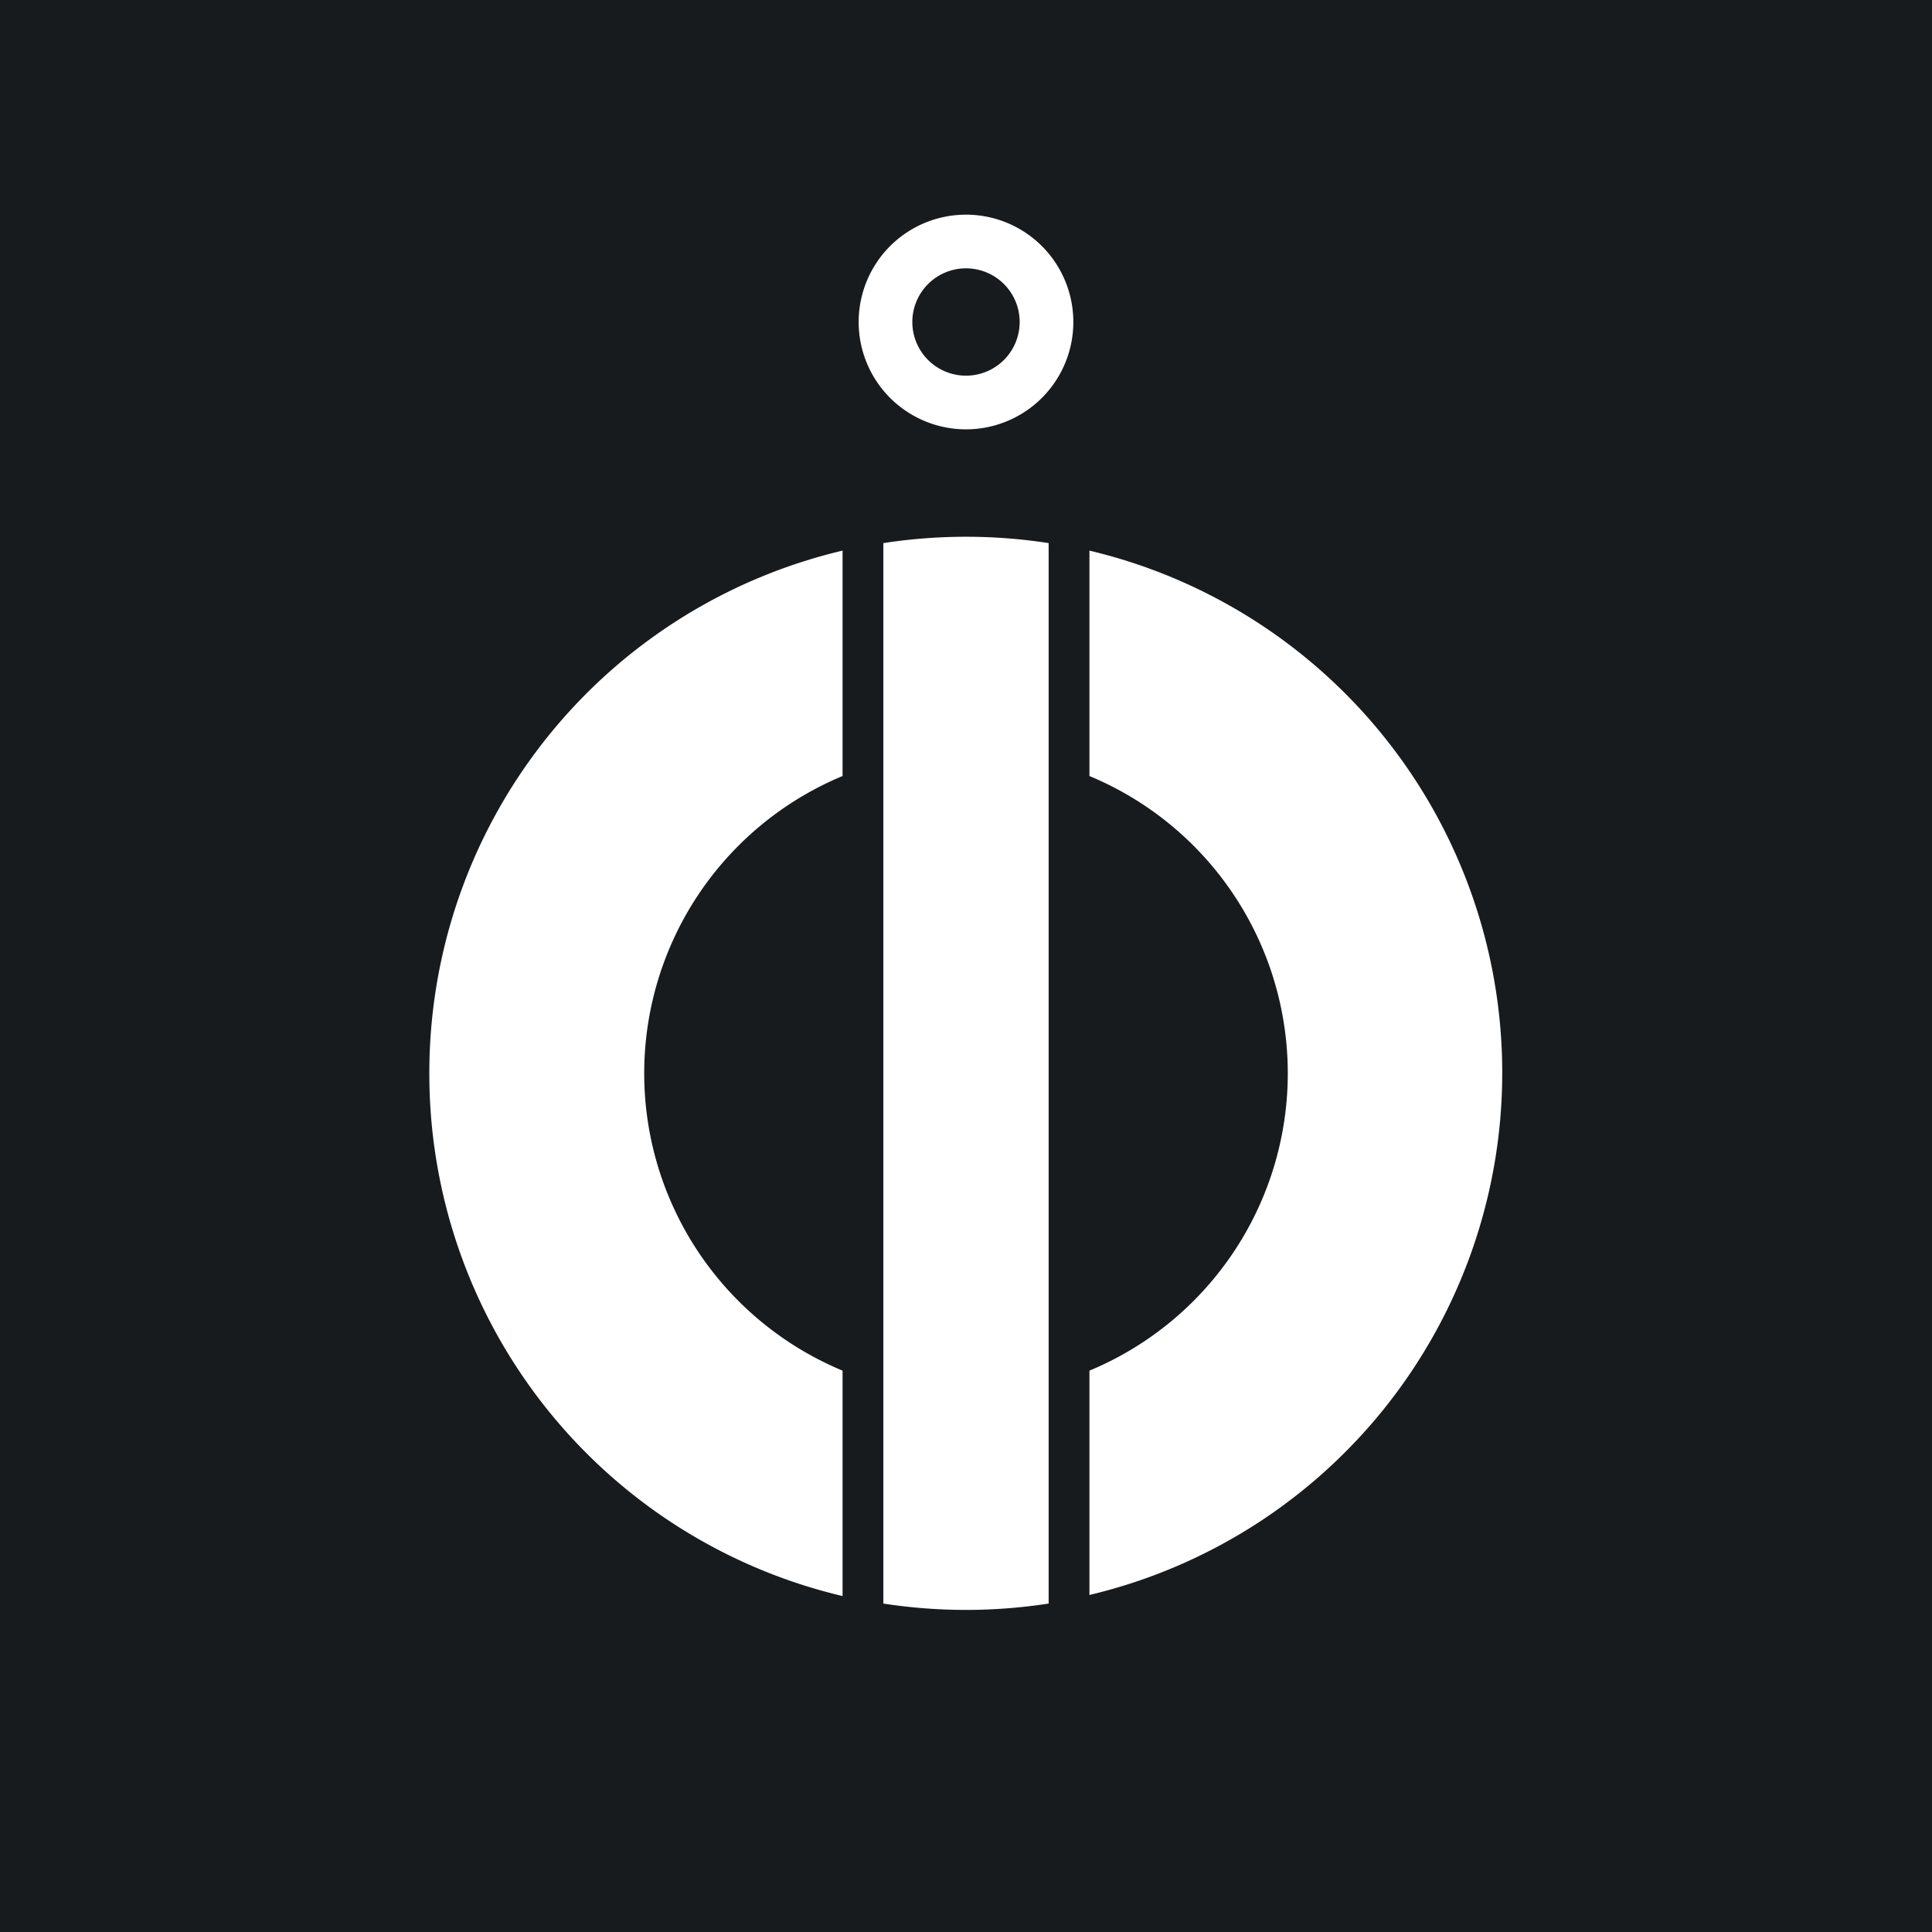 <!-- by TradingView --><svg width="18" height="18" viewBox="0 0 18 18" xmlns="http://www.w3.org/2000/svg"><path fill="#181B1E" d="M0 0h18v18H0z"/><path d="M9.77 5.06a5.04 5.04 0 0 0-1.54 0v9.88a5.04 5.04 0 0 0 1.54 0V5.06Zm.38 9.8a5 5 0 0 0 0-9.73v2.1a3 3 0 0 1 0 5.54v2.1ZM4 10a5 5 0 0 1 3.85-4.87v2.1a3 3 0 0 0 0 5.54v2.1A5 5 0 0 1 4 10Z" fill="#fff"/><path fill-rule="evenodd" d="M9 4a1 1 0 1 0 0-2 1 1 0 0 0 0 2Zm0-.5a.5.5 0 1 0 0-1 .5.5 0 0 0 0 1Z" fill="#fff"/></svg>